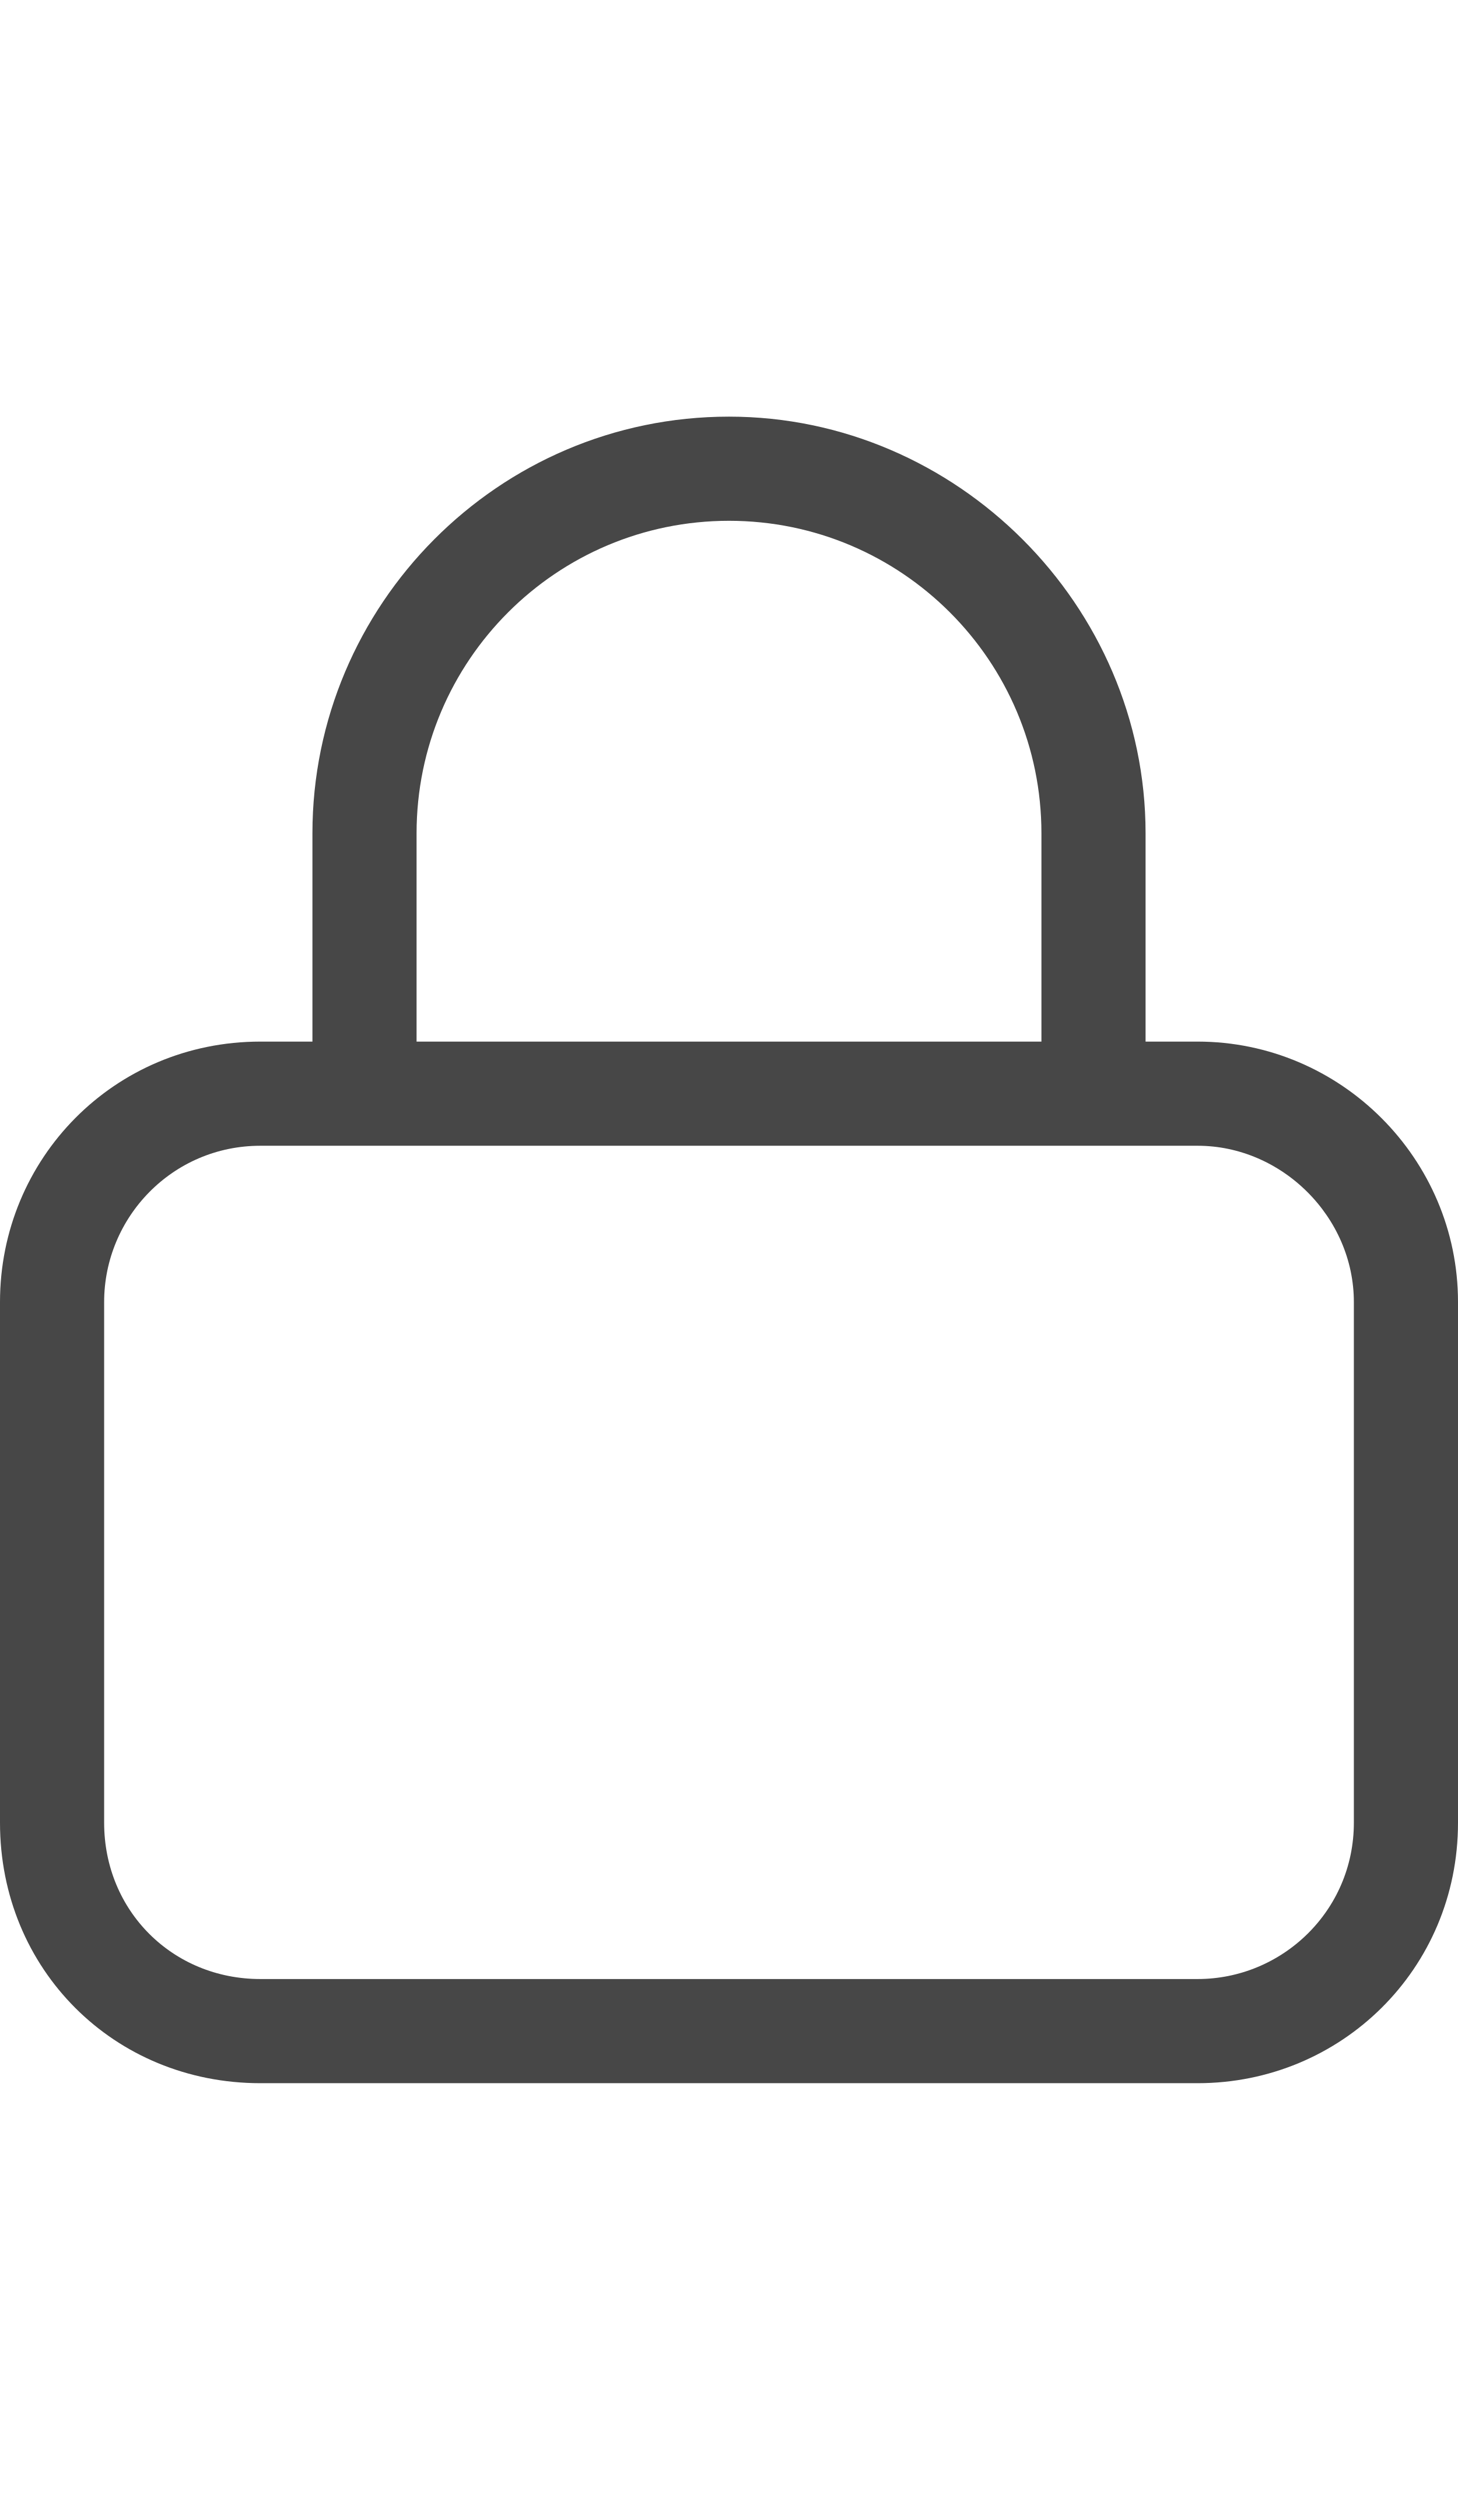 <svg width="21" height="36" viewBox="0 0 21 36" fill="none" xmlns="http://www.w3.org/2000/svg">
<g id="label-paired / xl / lock-xl / regular" clip-path="url(#clip0_2556_19309)">
<path id="icon" d="M6 12V15H15V12C15 9.516 12.984 7.5 10.5 7.5C8.016 7.5 6 9.516 6 12ZM4.5 15V12C4.5 8.719 7.172 6 10.5 6C13.781 6 16.5 8.719 16.5 12V15H17.25C19.312 15 21 16.688 21 18.75V26.25C21 28.359 19.312 30 17.25 30H3.75C1.641 30 0 28.359 0 26.25V18.75C0 16.688 1.641 15 3.75 15H4.5ZM1.5 18.75V26.25C1.5 27.516 2.484 28.5 3.75 28.5H17.25C18.469 28.5 19.5 27.516 19.5 26.25V18.75C19.5 17.531 18.469 16.5 17.25 16.5H3.75C2.484 16.5 1.5 17.531 1.5 18.75Z" fill="black" fill-opacity="0.72"/>
</g>
<defs>
<clipPath id="clip0_2556_19309">
<rect width="21" height="36" fill="white"/>
</clipPath>
</defs>
</svg>
